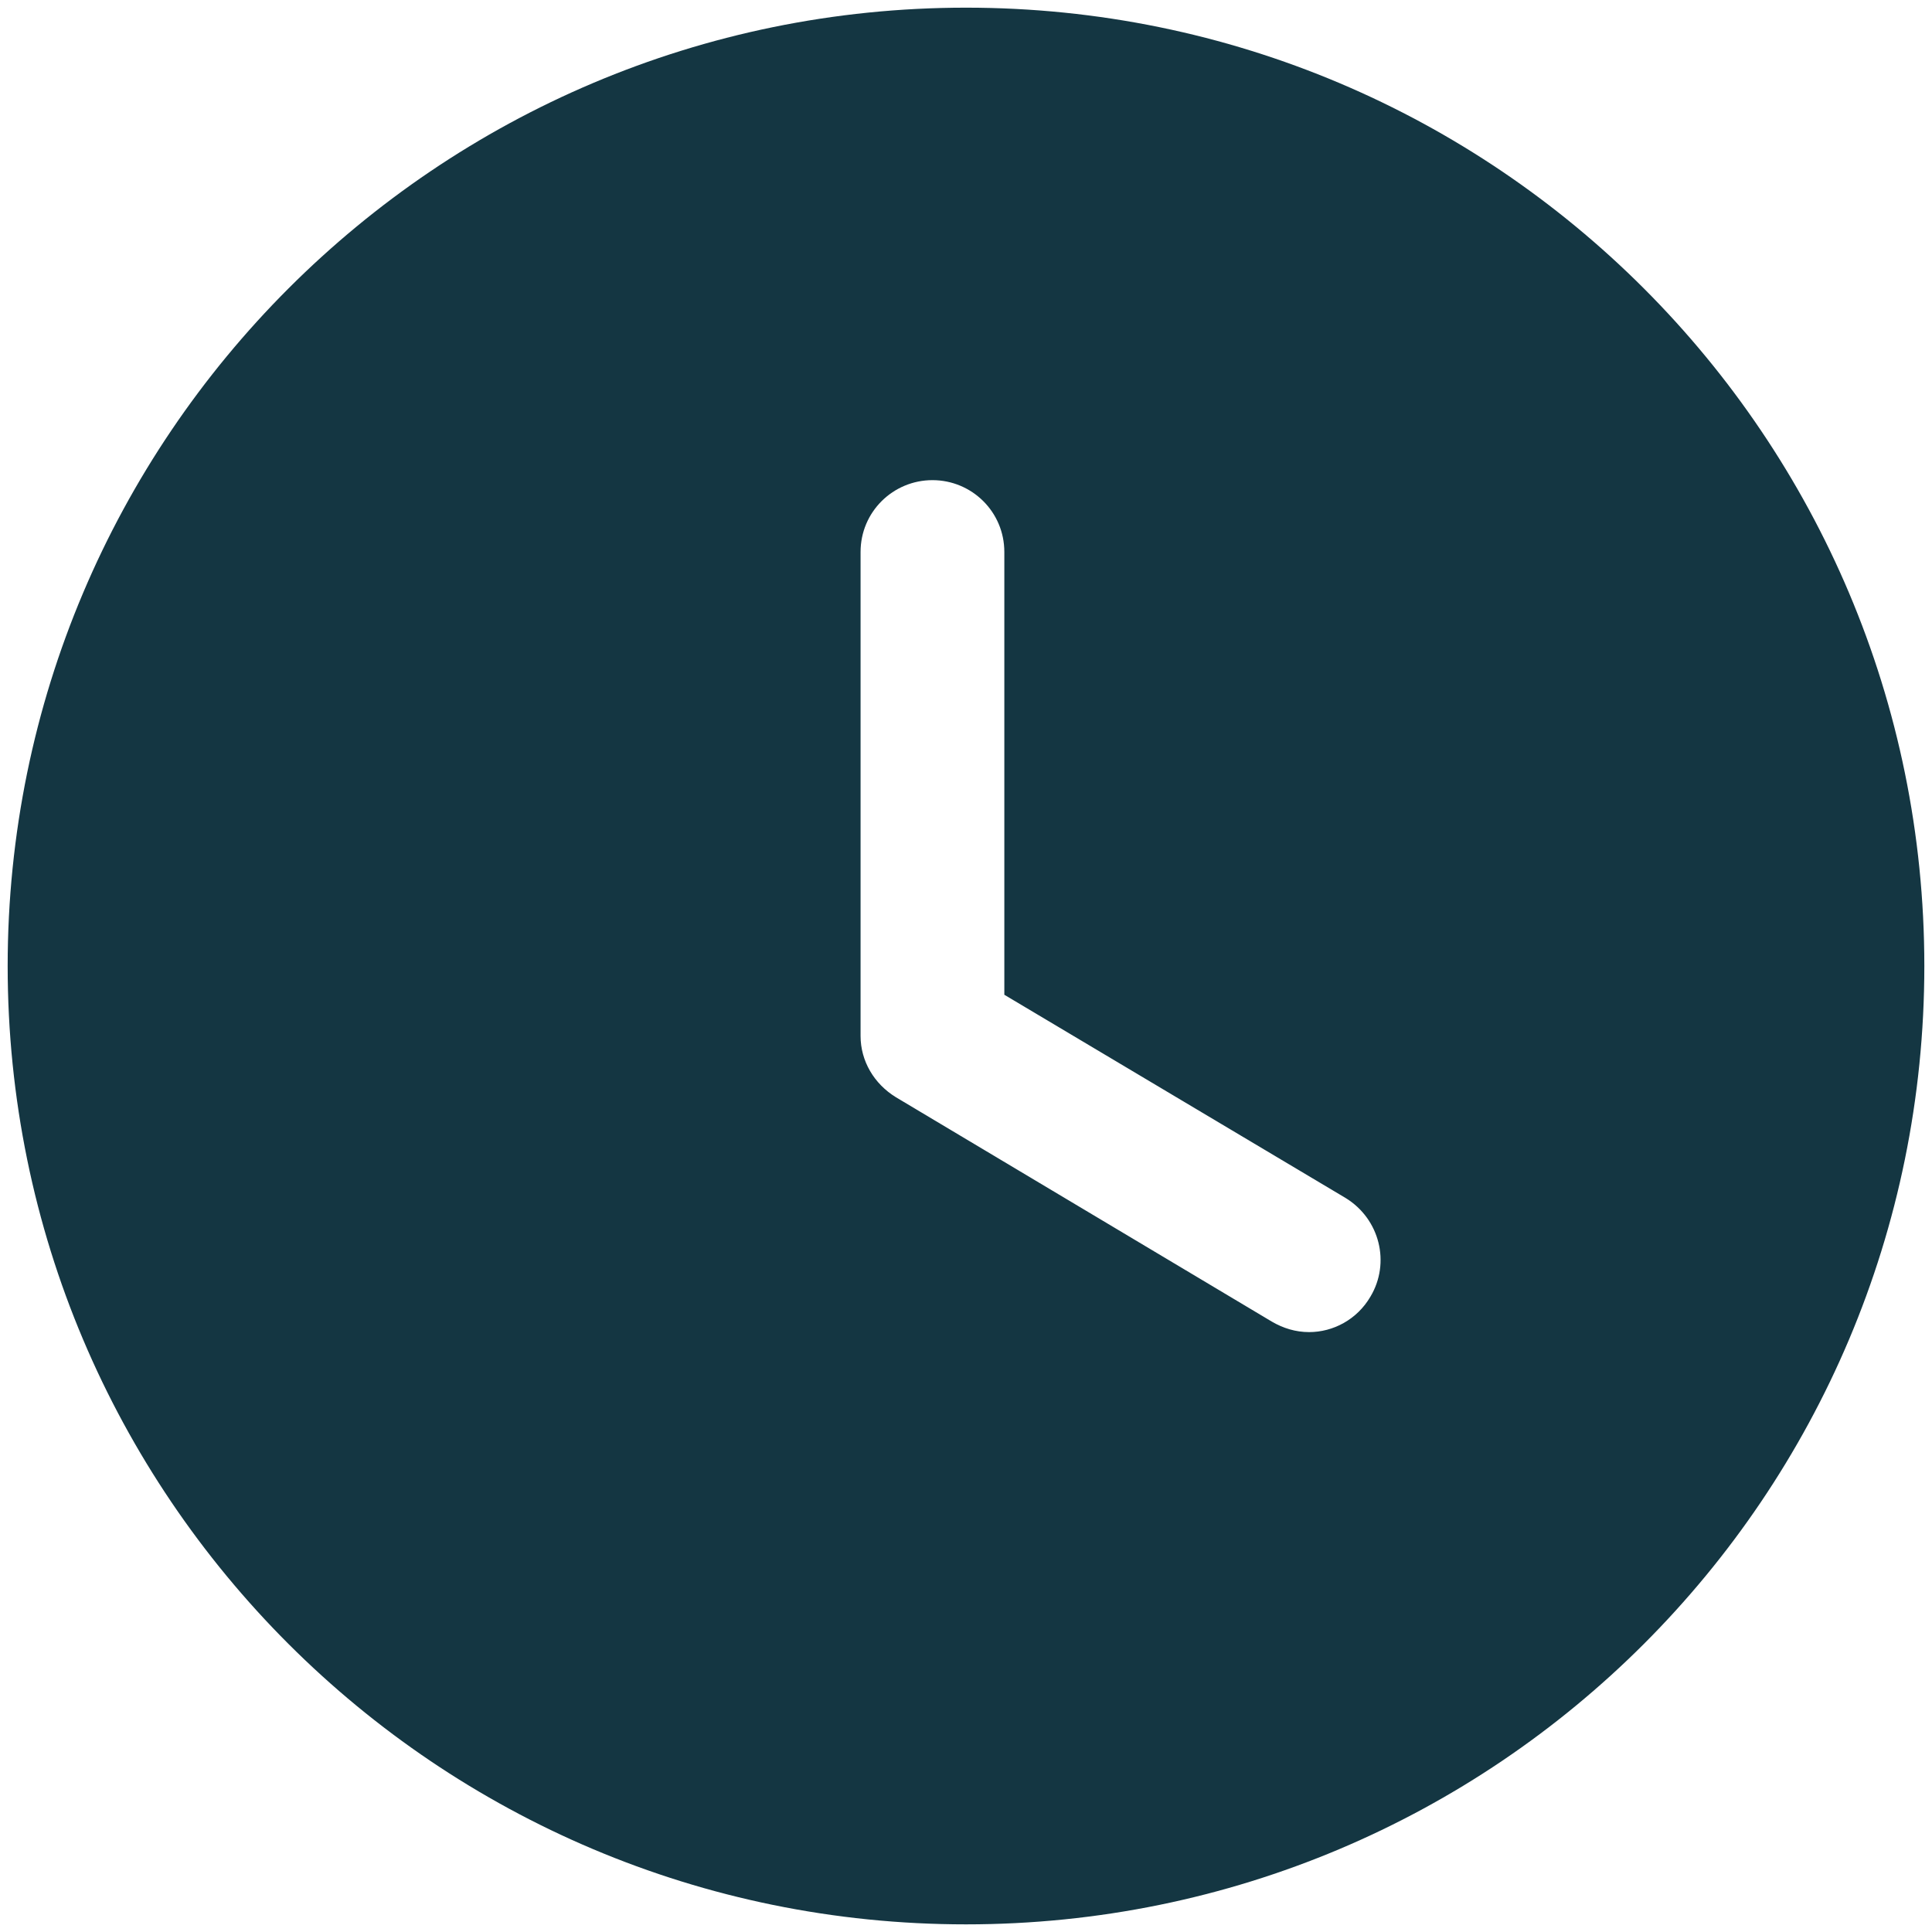 <svg width="63" height="63" viewBox="0 0 63 63" fill="none" xmlns="http://www.w3.org/2000/svg">
<path d="M31.5 0.25C48.781 0.25 62.75 14.251 62.75 31.5C62.75 48.782 48.781 62.751 31.5 62.751C14.25 62.751 0.25 48.782 0.25 31.5C0.25 14.251 14.25 0.25 31.5 0.25ZM30.406 15.657C29.125 15.657 28.062 16.688 28.062 18V33.782C28.062 34.594 28.5 35.344 29.219 35.782L41.469 43.094C41.844 43.313 42.25 43.438 42.688 43.438C43.469 43.438 44.25 43.032 44.688 42.282C45.344 41.188 45 39.751 43.875 39.063L32.75 32.438V18C32.75 16.688 31.688 15.657 30.406 15.657Z" fill="#143642"/>
</svg>

